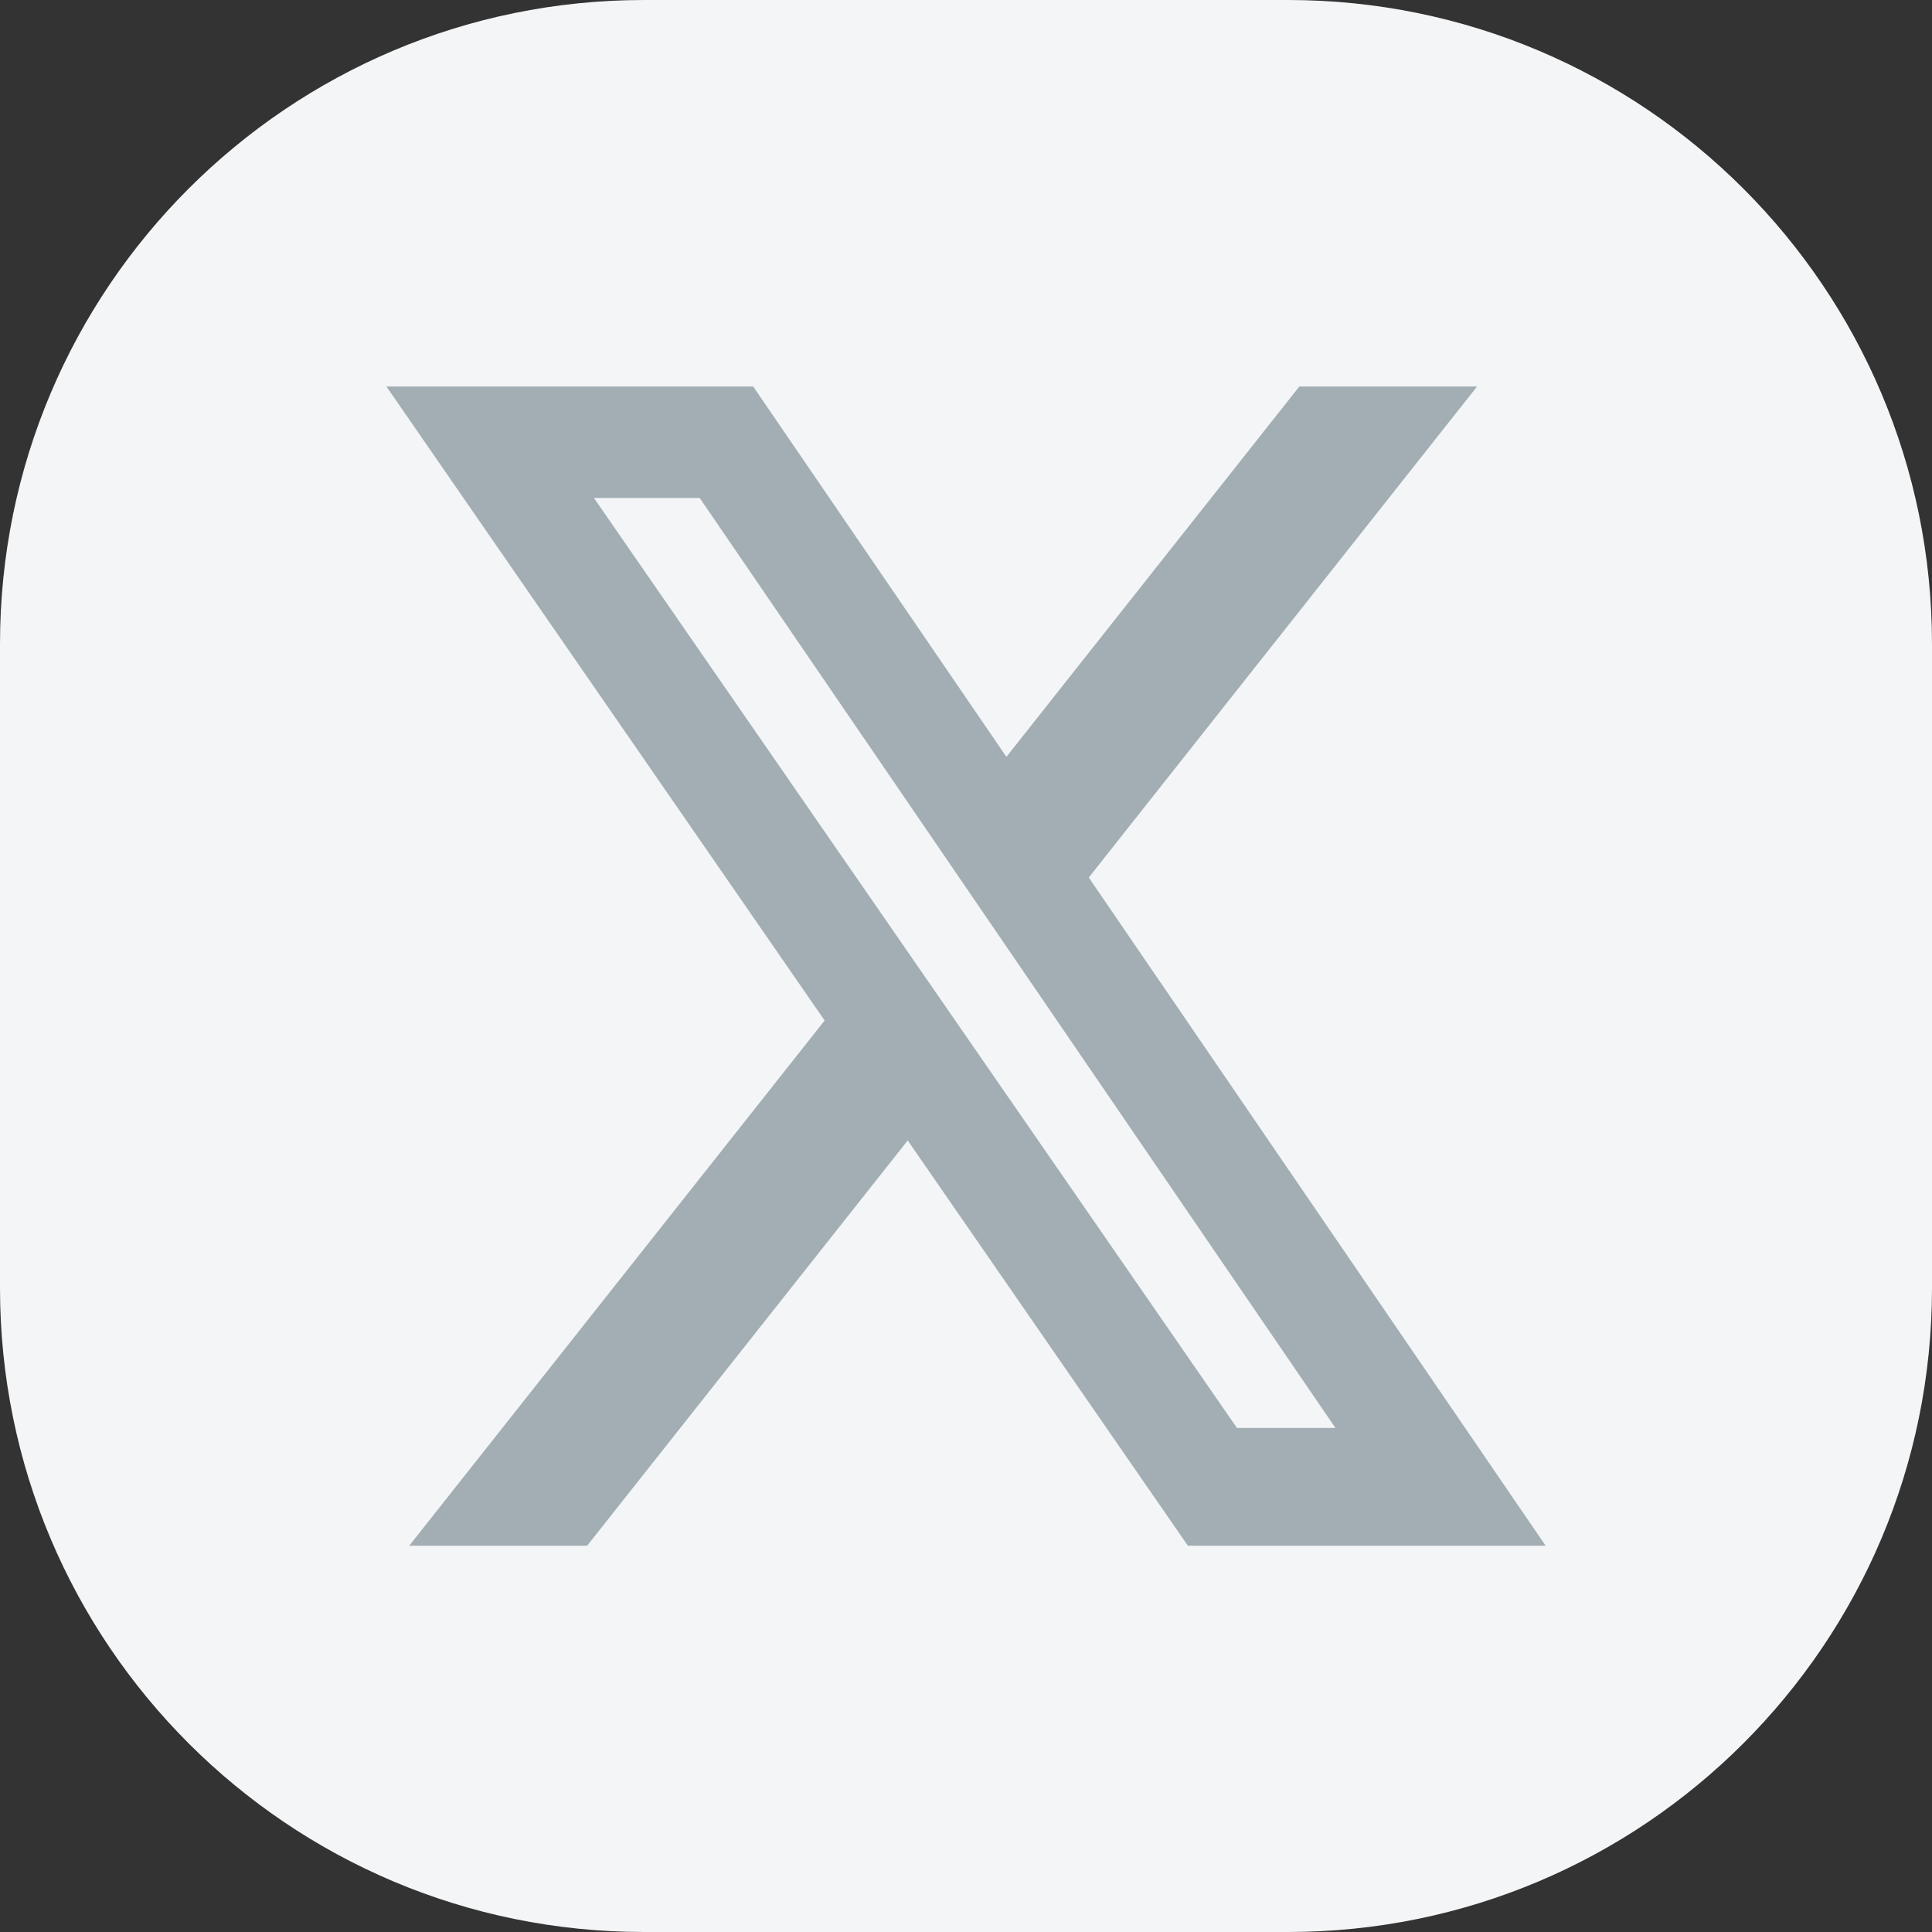 <svg width="24" height="24" viewBox="0 0 24 24" fill="none" xmlns="http://www.w3.org/2000/svg">
<rect x="0" y="0" width="24" height="24" fill="#333333" stroke="none"/>
<path d="M0 8C0 3.582 3.582 0 8 0H16C20.418 0 24 3.582 24 8V16C24 20.418 20.418 24 16 24H8C3.582 24 0 20.418 0 16V8Z" fill="#F3F5F6"/>
<path d="M16.141 4.801H18.349L13.525 10.901L19.2 19.201H14.756L11.276 14.167L7.294 19.201H5.084L10.244 12.677L4.8 4.801H9.356L12.502 9.402L16.141 4.801ZM15.366 17.739H16.59L8.692 6.186H7.378L15.366 17.739Z" fill="#A2AEB3"/>
</svg>
